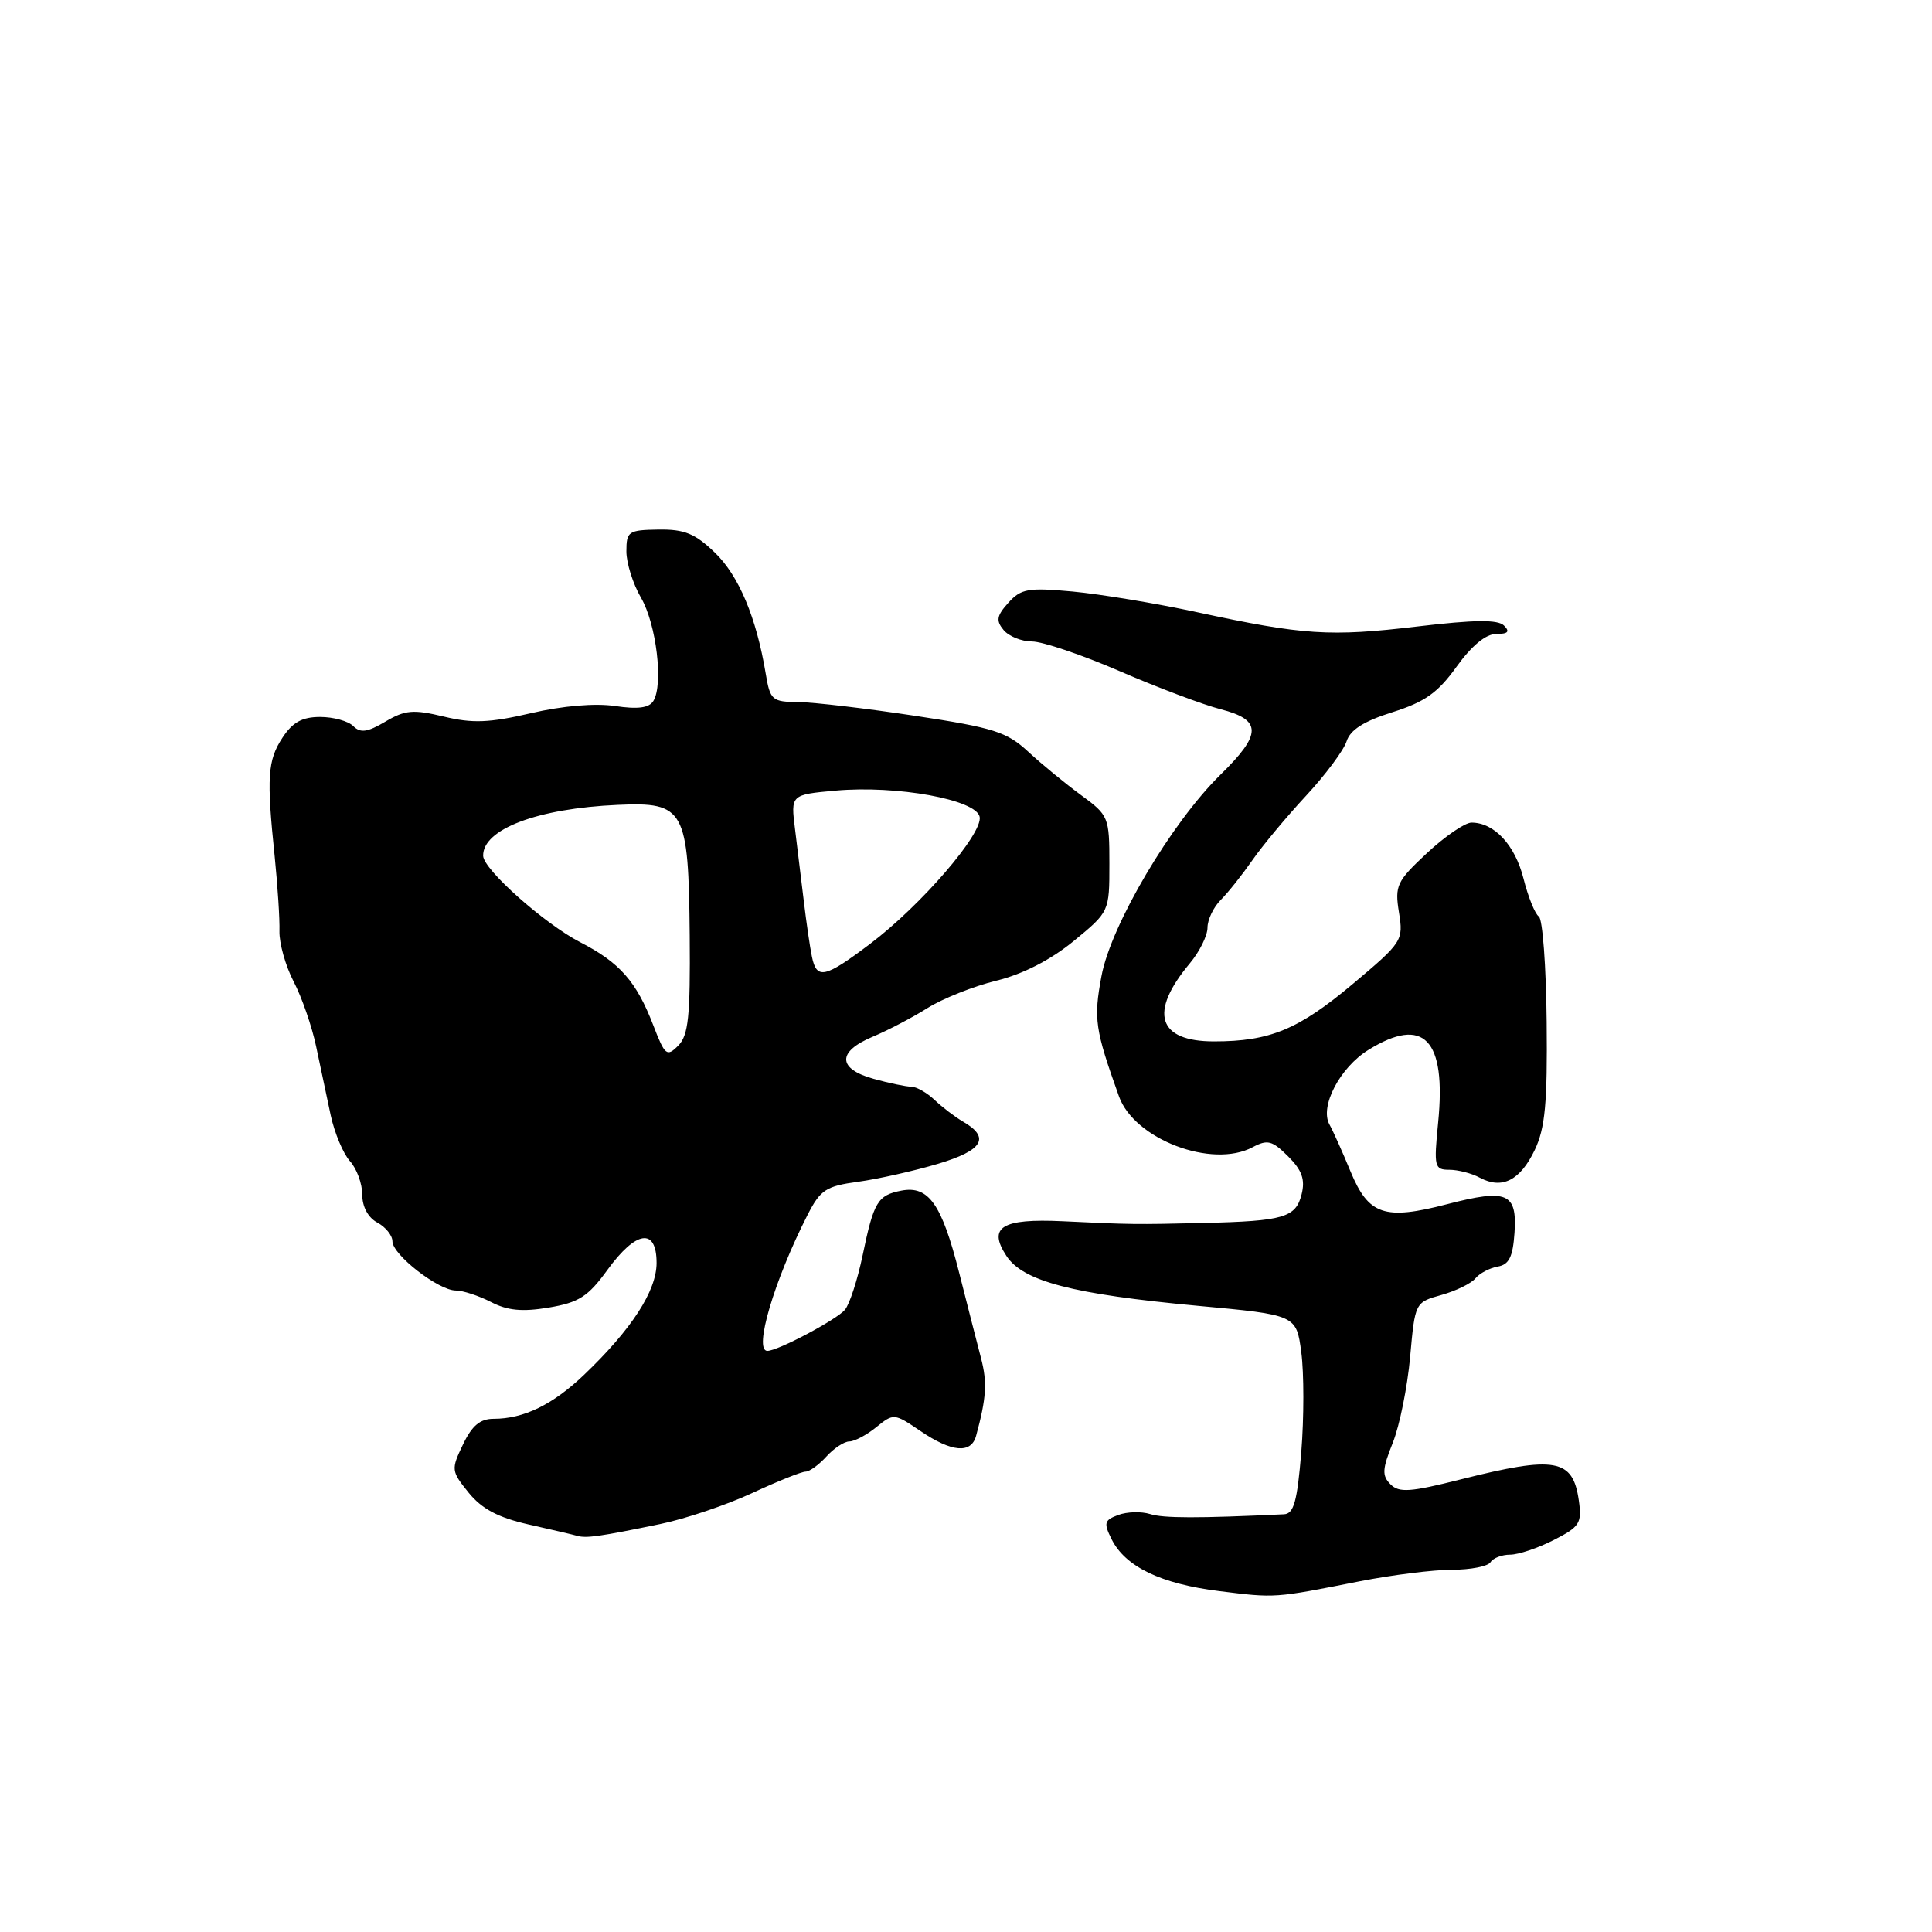 <?xml version="1.0" encoding="UTF-8" standalone="no"?>
<!DOCTYPE svg PUBLIC "-//W3C//DTD SVG 1.1//EN" "http://www.w3.org/Graphics/SVG/1.1/DTD/svg11.dtd" >
<svg xmlns="http://www.w3.org/2000/svg" xmlns:xlink="http://www.w3.org/1999/xlink" version="1.1" viewBox="0 0 256 256">
 <g >
 <path fill="currentColor"
d=" M 180.21 209.52 C 184.45 208.69 189.93 208.00 192.40 208.00 C 194.86 208.00 197.16 207.55 197.50 207.00 C 197.84 206.45 199.01 206.00 200.10 206.00 C 201.19 206.00 203.79 205.13 205.88 204.06 C 209.33 202.30 209.63 201.83 209.20 198.81 C 208.41 193.28 206.10 192.87 193.55 196.03 C 186.86 197.72 185.39 197.82 184.25 196.68 C 183.10 195.53 183.15 194.67 184.55 191.18 C 185.46 188.90 186.49 183.78 186.85 179.80 C 187.50 172.58 187.50 172.57 191.00 171.59 C 192.93 171.05 194.95 170.06 195.50 169.39 C 196.05 168.72 197.38 168.02 198.45 167.83 C 199.96 167.57 200.46 166.55 200.68 163.34 C 201.03 158.06 199.71 157.50 191.75 159.56 C 183.45 161.72 181.34 161.00 178.95 155.22 C 177.88 152.62 176.62 149.82 176.16 149.00 C 174.84 146.63 177.55 141.44 181.33 139.11 C 188.67 134.57 191.66 137.69 190.56 148.75 C 189.98 154.62 190.07 155.00 192.04 155.00 C 193.19 155.00 195.02 155.47 196.10 156.06 C 199.04 157.63 201.43 156.41 203.36 152.38 C 204.74 149.48 205.05 146.18 204.94 135.39 C 204.87 128.02 204.40 121.75 203.90 121.44 C 203.41 121.13 202.49 118.87 201.87 116.41 C 200.75 111.97 198.00 109.00 194.98 109.00 C 194.12 109.00 191.46 110.82 189.08 113.04 C 185.07 116.78 184.80 117.35 185.37 120.90 C 185.97 124.64 185.83 124.85 179.25 130.38 C 172.07 136.41 168.27 137.99 160.87 137.99 C 153.40 138.00 152.20 134.17 157.64 127.67 C 158.94 126.12 160.00 123.98 160.00 122.92 C 160.00 121.87 160.79 120.21 161.76 119.24 C 162.73 118.27 164.61 115.90 165.94 113.99 C 167.27 112.07 170.47 108.23 173.05 105.45 C 175.63 102.67 178.05 99.42 178.43 98.23 C 178.91 96.71 180.72 95.56 184.51 94.37 C 188.81 93.01 190.53 91.79 193.01 88.33 C 195.02 85.54 196.89 84.00 198.26 84.00 C 199.83 84.00 200.10 83.70 199.29 82.89 C 198.48 82.08 195.41 82.11 187.82 83.01 C 176.20 84.39 172.74 84.16 158.63 81.12 C 153.21 79.95 145.78 78.72 142.13 78.38 C 136.23 77.84 135.29 78.00 133.61 79.87 C 132.06 81.59 131.95 82.24 132.98 83.48 C 133.68 84.32 135.37 85.00 136.75 85.00 C 138.13 85.00 143.37 86.77 148.38 88.94 C 153.40 91.11 159.41 93.38 161.75 93.98 C 167.23 95.39 167.22 97.27 161.73 102.64 C 155.23 109.00 147.20 122.57 145.95 129.34 C 144.89 135.02 145.09 136.39 148.27 145.28 C 150.30 150.96 160.61 154.88 165.98 152.01 C 167.95 150.96 168.57 151.12 170.69 153.23 C 172.53 155.07 172.96 156.30 172.47 158.25 C 171.70 161.33 170.11 161.80 159.50 162.05 C 150.39 162.26 149.92 162.26 140.80 161.82 C 132.74 161.44 130.85 162.60 133.36 166.42 C 135.56 169.78 142.13 171.49 158.64 173.02 C 171.77 174.23 171.77 174.23 172.43 179.20 C 172.79 181.93 172.79 187.86 172.43 192.37 C 171.89 198.96 171.44 200.59 170.13 200.65 C 158.74 201.19 154.14 201.18 152.39 200.62 C 151.23 200.26 149.34 200.31 148.18 200.74 C 146.32 201.43 146.22 201.80 147.29 203.95 C 149.11 207.60 153.82 209.87 161.57 210.83 C 169.04 211.76 168.78 211.78 180.21 209.52 Z  M 87.50 201.94 C 90.80 201.26 96.26 199.42 99.64 197.85 C 103.02 196.28 106.21 195.00 106.74 195.00 C 107.26 195.00 108.50 194.10 109.50 193.00 C 110.50 191.90 111.87 191.00 112.54 191.00 C 113.22 191.00 114.83 190.15 116.11 189.11 C 118.41 187.25 118.49 187.26 121.95 189.61 C 126.11 192.44 128.69 192.66 129.34 190.25 C 130.70 185.25 130.83 183.19 130.00 180.00 C 129.49 178.07 128.19 172.96 127.09 168.63 C 124.79 159.55 123.05 157.08 119.46 157.76 C 116.29 158.37 115.78 159.22 114.30 166.35 C 113.63 169.56 112.58 172.80 111.96 173.55 C 110.87 174.86 103.07 179.00 101.68 179.00 C 99.82 179.00 102.58 169.66 107.00 160.99 C 108.71 157.65 109.44 157.17 113.71 156.59 C 116.34 156.23 121.09 155.16 124.26 154.22 C 130.26 152.43 131.27 150.74 127.59 148.61 C 126.54 148.00 124.85 146.71 123.84 145.75 C 122.83 144.79 121.44 144.00 120.75 143.99 C 120.06 143.99 117.81 143.52 115.75 142.95 C 110.97 141.62 110.91 139.35 115.62 137.38 C 117.61 136.55 120.88 134.84 122.87 133.59 C 124.87 132.33 128.97 130.69 132.00 129.95 C 135.54 129.08 139.19 127.21 142.25 124.71 C 147.00 120.81 147.00 120.81 147.00 114.46 C 147.00 108.27 146.90 108.03 143.25 105.36 C 141.19 103.85 138.04 101.27 136.26 99.62 C 133.40 96.97 131.68 96.43 121.26 94.85 C 114.79 93.87 107.83 93.05 105.80 93.03 C 102.30 93.00 102.05 92.79 101.46 89.25 C 100.22 81.81 97.90 76.29 94.73 73.23 C 92.11 70.70 90.70 70.12 87.25 70.17 C 83.27 70.23 83.00 70.41 83.00 73.06 C 83.00 74.61 83.87 77.37 84.93 79.19 C 86.97 82.69 87.93 90.69 86.57 92.89 C 86.00 93.81 84.50 94.00 81.49 93.55 C 78.86 93.16 74.56 93.52 70.36 94.50 C 64.84 95.78 62.61 95.87 58.81 94.95 C 54.76 93.98 53.68 94.07 51.06 95.62 C 48.68 97.03 47.76 97.16 46.81 96.21 C 46.14 95.54 44.17 95.00 42.42 95.00 C 40.04 95.00 38.77 95.70 37.43 97.75 C 35.46 100.75 35.31 103.00 36.40 113.50 C 36.79 117.35 37.08 121.80 37.03 123.39 C 36.99 124.98 37.83 127.98 38.91 130.06 C 39.99 132.13 41.33 136.00 41.89 138.66 C 42.45 141.32 43.32 145.43 43.82 147.78 C 44.33 150.13 45.48 152.87 46.37 153.86 C 47.27 154.85 48.00 156.84 48.00 158.29 C 48.00 159.91 48.78 161.35 50.00 162.00 C 51.10 162.59 52.00 163.71 52.00 164.48 C 52.00 166.26 58.11 171.00 60.39 171.00 C 61.33 171.00 63.43 171.69 65.05 172.52 C 67.24 173.66 69.19 173.85 72.72 173.26 C 76.70 172.59 77.92 171.81 80.47 168.29 C 84.29 163.03 87.00 162.64 87.00 167.35 C 87.00 171.05 83.67 176.18 77.37 182.19 C 73.24 186.13 69.39 188.00 65.42 188.00 C 63.61 188.00 62.54 188.90 61.34 191.42 C 59.76 194.72 59.79 194.93 62.10 197.79 C 63.85 199.94 66.00 201.08 70.00 201.99 C 73.03 202.67 75.95 203.35 76.50 203.51 C 77.69 203.85 79.51 203.59 87.50 201.94 Z  M 86.56 135.85 C 84.32 130.04 82.12 127.55 76.88 124.85 C 72.16 122.42 64.04 115.20 64.02 113.40 C 63.96 109.87 71.22 107.12 81.85 106.65 C 90.71 106.25 91.24 107.21 91.39 123.99 C 91.48 134.71 91.22 137.19 89.87 138.55 C 88.36 140.07 88.11 139.87 86.56 135.85 Z  M 107.58 126.75 C 107.32 125.51 106.85 122.25 106.52 119.50 C 106.19 116.75 105.66 112.43 105.35 109.90 C 104.77 105.30 104.77 105.30 110.72 104.76 C 118.81 104.03 129.37 105.95 129.81 108.24 C 130.24 110.47 122.03 119.98 115.29 125.07 C 109.28 129.61 108.21 129.84 107.58 126.75 Z "/>
</g>
</svg>